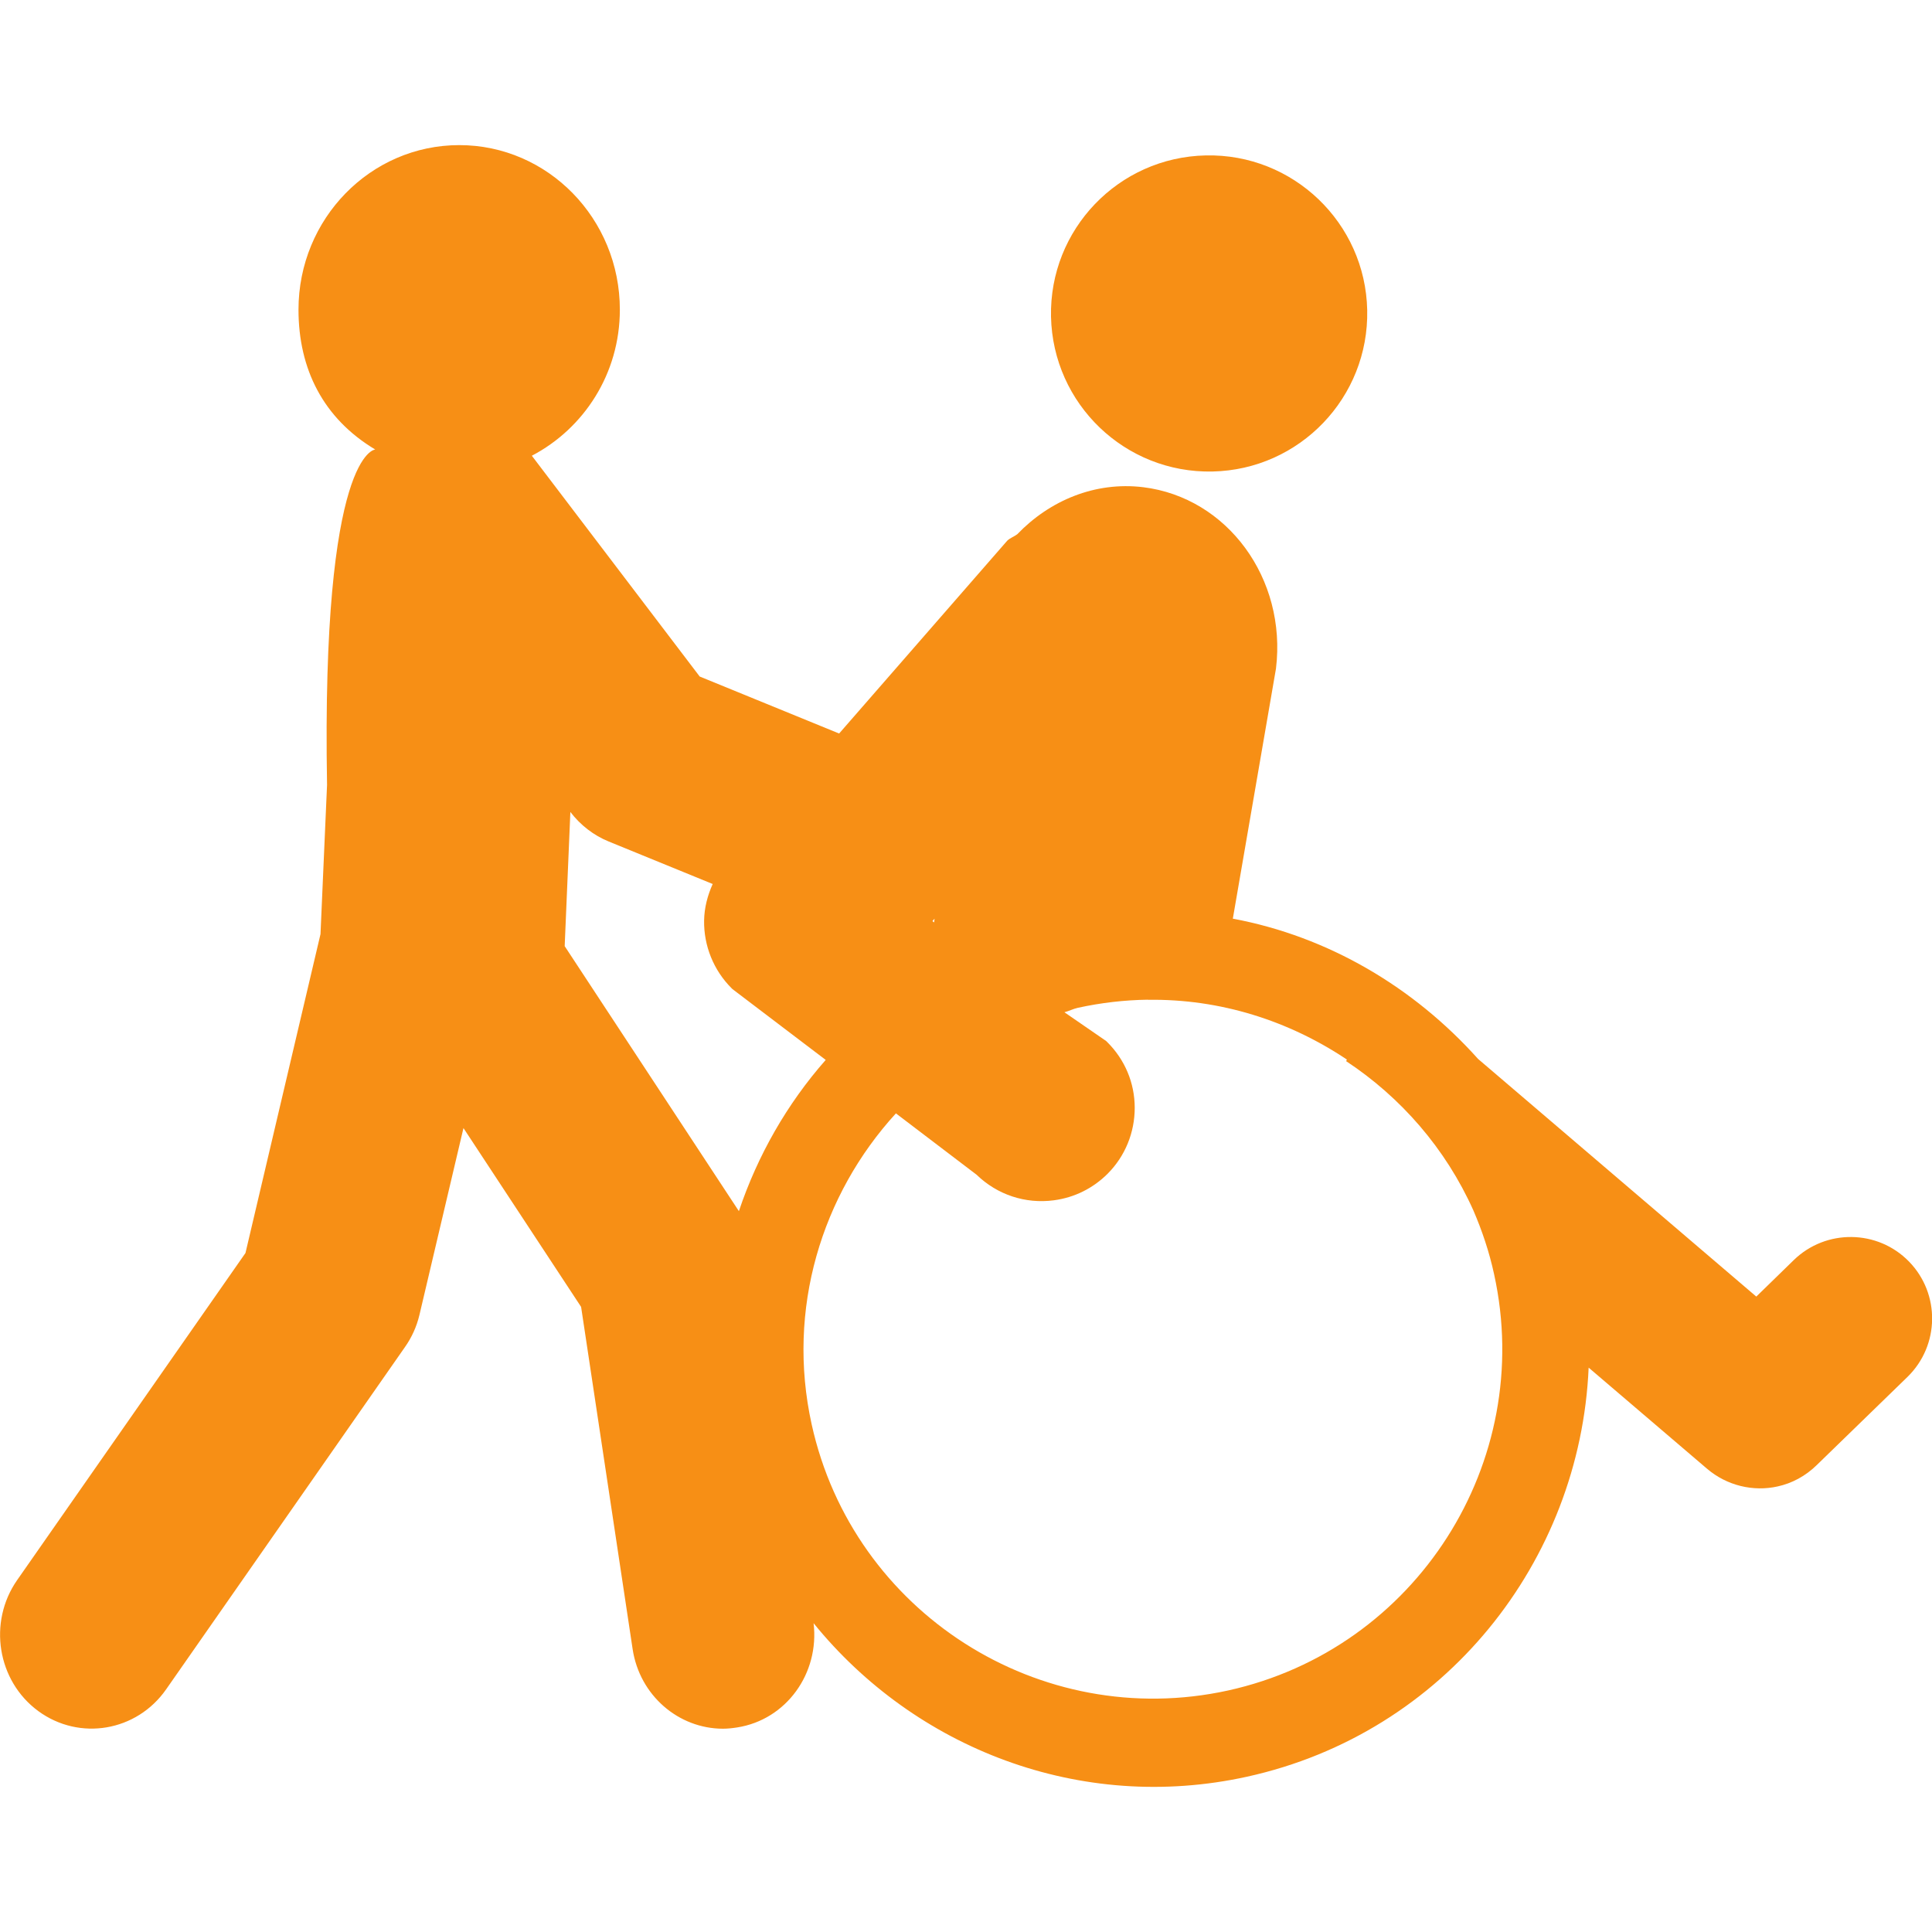 <?xml version="1.0" encoding="UTF-8" standalone="no"?>
<svg
   xmlns:dc="http://purl.org/dc/elements/1.1/"
   xmlns:cc="http://creativecommons.org/ns#"
   xmlns:rdf="http://www.w3.org/1999/02/22-rdf-syntax-ns#"
   xmlns:svg="http://www.w3.org/2000/svg"
   xmlns="http://www.w3.org/2000/svg"
   xmlns:sodipodi="http://sodipodi.sourceforge.net/DTD/sodipodi-0.dtd"
   xmlns:inkscape="http://www.inkscape.org/namespaces/inkscape"
   width="18"
   height="18"
   viewBox="0 0 18 18"
   version="1.1"
   id="svg1775"
   inkscape:version="1.0.1 (3bc2e813f5, 2020-09-07)"
   sodipodi:docname="status_limited.svg">
  <defs
     id="defs1769" />
  <sodipodi:namedview
     id="base"
     pagecolor="#ffffff"
     bordercolor="#666666"
     borderopacity="1.0"
     inkscape:pageopacity="0.0"
     inkscape:pageshadow="2"
     inkscape:zoom="31.678384"
     inkscape:cx="9.078841"
     inkscape:cy="11.483414"
     inkscape:document-units="px"
     inkscape:current-layer="layer1"
     inkscape:document-rotation="0"
     showgrid="false"
     units="px" />
  <g
     inkscape:label="Calque 1"
     inkscape:groupmode="layer"
     id="layer1">
    <path
       id="path1014-6"
       style="fill:#f78f15;fill-opacity:1;fill-rule:nonzero;stroke:none;stroke-width:0.169"
       d="m 4.279,1.352 c -0.827,0 -1.498,0.686 -1.498,1.533 0,0.552 0.23,1.013 0.715,1.303 0,0 -0.503,0.017 -0.449,3.125 L 2.986,8.703 2.287,11.674 0.16,14.721 c -0.274,0.393 -0.186,0.94 0.197,1.221 0.384,0.281 0.917,0.19 1.191,-0.203 l 2.223,-3.186 c 0.064,-0.09 0.111,-0.193 0.137,-0.303 l 0.41,-1.74 1.096,1.666 0.48,3.188 c 0.065,0.432 0.428,0.742 0.842,0.742 0.043,0 0.089,-0.005 0.133,-0.012 0.457,-0.072 0.767,-0.504 0.711,-0.971 0.942,1.162 2.481,1.773 4.039,1.43 1.843,-0.406 3.104,-2.008 3.182,-3.811 l 1.102,0.941 c 0.187,0.16 0.433,0.216 0.658,0.166 0.134,-0.029 0.261,-0.097 0.365,-0.199 l 0.846,-0.822 c 0.3,-0.293 0.306,-0.774 0.014,-1.074 -0.292,-0.3 -0.774,-0.306 -1.074,-0.014 L 16.363,12.08 13.771,9.866 C 13.172,9.197 12.375,8.725 11.486,8.559 L 11.888,6.229 C 11.99,5.391 11.435,4.635 10.65,4.539 10.202,4.485 9.78,4.663 9.478,4.977 c -0.027,0.021 -0.066,0.035 -0.09,0.057 l -0.006,0.006 L 7.818,6.834 6.519,6.303 4.955,4.246 c 0.485,-0.254 0.82,-0.764 0.82,-1.361 0,-0.847 -0.67,-1.533 -1.496,-1.533 z m 6.955,0.096 C 10.42,1.465 9.775,2.138 9.792,2.951 9.81,3.765 10.483,4.41 11.296,4.393 12.11,4.376 12.755,3.702 12.738,2.889 12.721,2.076 12.047,1.43 11.234,1.448 Z M 5.314,7.565 c 0.093,0.122 0.217,0.218 0.357,0.275 l 0.969,0.396 c -0.048,0.107 -0.078,0.221 -0.08,0.34 -0.004,0.235 0.089,0.465 0.256,0.631 l 0.008,0.008 0.869,0.66 C 7.332,10.285 7.059,10.764 6.884,11.284 L 5.261,8.815 Z m 3.393,0.994 -0.004,0.035 -0.016,-0.012 z m 1.988,0.756 c 0.673,-0.01 1.314,0.195 1.854,0.557 -0.002,0.005 -0.005,0.009 -0.008,0.014 0.509,0.336 0.927,0.813 1.186,1.391 0.081,0.188 0.148,0.386 0.193,0.594 0.386,1.753 -0.726,3.493 -2.479,3.879 C 9.688,16.134 7.948,15.023 7.562,13.27 7.325,12.196 7.656,11.129 8.347,10.373 l 0.752,0.572 c 0.192,0.186 0.453,0.273 0.719,0.238 0.191,-0.025 0.365,-0.111 0.502,-0.248 0.163,-0.164 0.252,-0.383 0.252,-0.615 -5.94e-4,-0.232 -0.092,-0.448 -0.256,-0.611 l -0.01,-0.01 -0.389,-0.268 c 0.042,-0.011 0.08,-0.031 0.123,-0.041 0.219,-0.048 0.438,-0.073 0.654,-0.076 z" />
  </g>
</svg>
